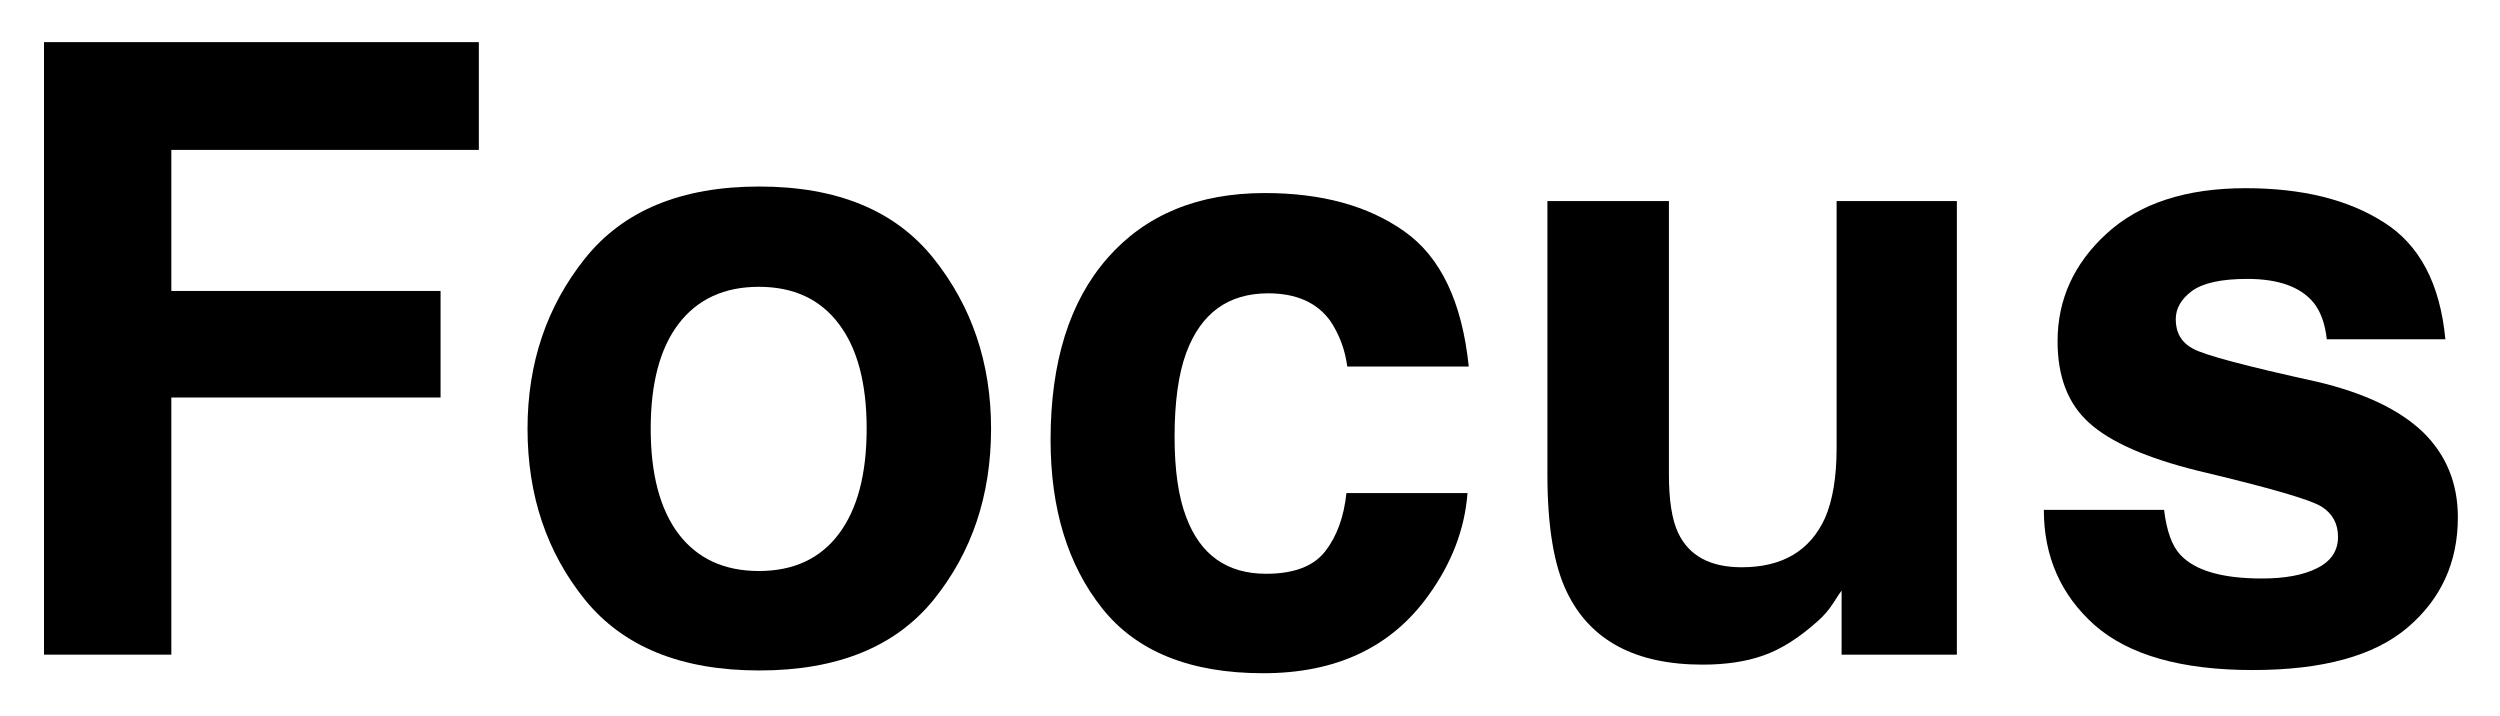 <svg width="178" height="51" viewBox="0 0 178 51" fill="none" xmlns="http://www.w3.org/2000/svg">
<path d="M95.925 26.099C95.767 24.894 95.362 23.808 94.71 22.84C93.763 21.537 92.291 20.885 90.296 20.885C87.452 20.885 85.506 22.297 84.46 25.122C83.906 26.623 83.63 28.617 83.63 31.106C83.63 33.476 83.906 35.382 84.46 36.824C85.467 39.51 87.363 40.853 90.148 40.853C92.123 40.853 93.525 40.32 94.355 39.254C95.185 38.187 95.688 36.804 95.866 35.106H104.487C104.29 37.674 103.362 40.103 101.703 42.394C99.056 46.088 95.135 47.934 89.941 47.934C84.746 47.934 80.924 46.394 78.475 43.313C76.026 40.231 74.801 36.232 74.801 31.314C74.801 25.764 76.154 21.448 78.86 18.367C81.566 15.285 85.299 13.745 90.059 13.745C94.108 13.745 97.416 14.653 99.984 16.47C102.572 18.288 104.102 21.497 104.576 26.099H95.925Z" fill="black"/>
<g filter="url(#filter0_f)">
<path d="M118.827 14.318V33.782C118.827 35.619 119.044 37.002 119.479 37.93C120.249 39.57 121.76 40.389 124.012 40.389C126.895 40.389 128.871 39.224 129.937 36.893C130.49 35.629 130.767 33.96 130.767 31.886V14.318H139.329V46.611H131.122V42.048C131.043 42.147 130.846 42.444 130.53 42.937C130.214 43.431 129.838 43.866 129.404 44.241C128.081 45.426 126.797 46.236 125.552 46.67C124.328 47.105 122.886 47.322 121.227 47.322C116.447 47.322 113.227 45.604 111.568 42.167C110.64 40.271 110.176 37.476 110.176 33.782V14.318H118.827Z" fill="black"/>
</g>
<g filter="url(#filter1_f)">
<path d="M154.083 36.301C154.261 37.802 154.646 38.868 155.239 39.501C156.286 40.626 158.221 41.189 161.046 41.189C162.705 41.189 164.018 40.942 164.986 40.449C165.974 39.955 166.467 39.214 166.467 38.227C166.467 37.279 166.072 36.558 165.282 36.064C164.492 35.57 161.559 34.721 156.483 33.516C152.829 32.607 150.251 31.472 148.75 30.109C147.249 28.766 146.499 26.83 146.499 24.302C146.499 21.319 147.664 18.762 149.995 16.628C152.345 14.476 155.644 13.399 159.89 13.399C163.919 13.399 167.198 14.209 169.726 15.829C172.274 17.428 173.736 20.203 174.111 24.154H165.667C165.549 23.067 165.243 22.208 164.749 21.576C163.821 20.431 162.241 19.858 160.009 19.858C158.172 19.858 156.858 20.144 156.068 20.717C155.298 21.29 154.913 21.961 154.913 22.732C154.913 23.7 155.328 24.401 156.157 24.835C156.987 25.289 159.92 26.07 164.956 27.176C168.314 27.966 170.832 29.161 172.511 30.761C174.17 32.38 175 34.405 175 36.834C175 40.034 173.805 42.651 171.415 44.685C169.045 46.7 165.371 47.707 160.394 47.707C155.318 47.707 151.565 46.641 149.135 44.508C146.726 42.355 145.521 39.619 145.521 36.301H154.083Z" fill="black"/>
</g>
<g filter="url(#filter2_f)">
<path d="M54.033 40.656C56.502 40.656 58.398 39.777 59.721 38.019C61.044 36.261 61.706 33.763 61.706 30.524C61.706 27.284 61.044 24.796 59.721 23.058C58.398 21.3 56.502 20.421 54.033 20.421C51.564 20.421 49.658 21.3 48.315 23.058C46.991 24.796 46.33 27.284 46.33 30.524C46.33 33.763 46.991 36.261 48.315 38.019C49.658 39.777 51.564 40.656 54.033 40.656ZM70.564 30.524C70.564 35.264 69.202 39.323 66.476 42.7C63.75 46.058 59.612 47.737 54.062 47.737C48.512 47.737 44.374 46.058 41.648 42.7C38.923 39.323 37.56 35.264 37.56 30.524C37.56 25.862 38.923 21.823 41.648 18.406C44.374 14.989 48.512 13.281 54.062 13.281C59.612 13.281 63.75 14.989 66.476 18.406C69.202 21.823 70.564 25.862 70.564 30.524Z" fill="black"/>
</g>
<g filter="url(#filter3_f)">
<path d="M3.133 3H34.094V10.673H12.199V20.717H31.368V28.302H12.199V46.611H3.133V3Z" fill="black"/>
</g>
<defs>
<filter id="filter0_f" x="108.176" y="12.318" width="33.153" height="37.005" filterUnits="userSpaceOnUse" color-interpolation-filters="sRGB">
<feFlood flood-opacity="0" result="BackgroundImageFix"/>
<feBlend mode="normal" in="SourceGraphic" in2="BackgroundImageFix" result="shape"/>
<feGaussianBlur stdDeviation="1" result="effect1_foregroundBlur"/>
</filter>
<filter id="filter1_f" x="142.521" y="10.399" width="35.479" height="40.308" filterUnits="userSpaceOnUse" color-interpolation-filters="sRGB">
<feFlood flood-opacity="0" result="BackgroundImageFix"/>
<feBlend mode="normal" in="SourceGraphic" in2="BackgroundImageFix" result="shape"/>
<feGaussianBlur stdDeviation="1.5" result="effect1_foregroundBlur"/>
</filter>
<filter id="filter2_f" x="36.56" y="12.281" width="35.005" height="36.456" filterUnits="userSpaceOnUse" color-interpolation-filters="sRGB">
<feFlood flood-opacity="0" result="BackgroundImageFix"/>
<feBlend mode="normal" in="SourceGraphic" in2="BackgroundImageFix" result="shape"/>
<feGaussianBlur stdDeviation="0.5" result="effect1_foregroundBlur"/>
</filter>
<filter id="filter3_f" x="0.133" y="0" width="36.96" height="49.611" filterUnits="userSpaceOnUse" color-interpolation-filters="sRGB">
<feFlood flood-opacity="0" result="BackgroundImageFix"/>
<feBlend mode="normal" in="SourceGraphic" in2="BackgroundImageFix" result="shape"/>
<feGaussianBlur stdDeviation="1.5" result="effect1_foregroundBlur"/>
</filter>
</defs>
</svg>
